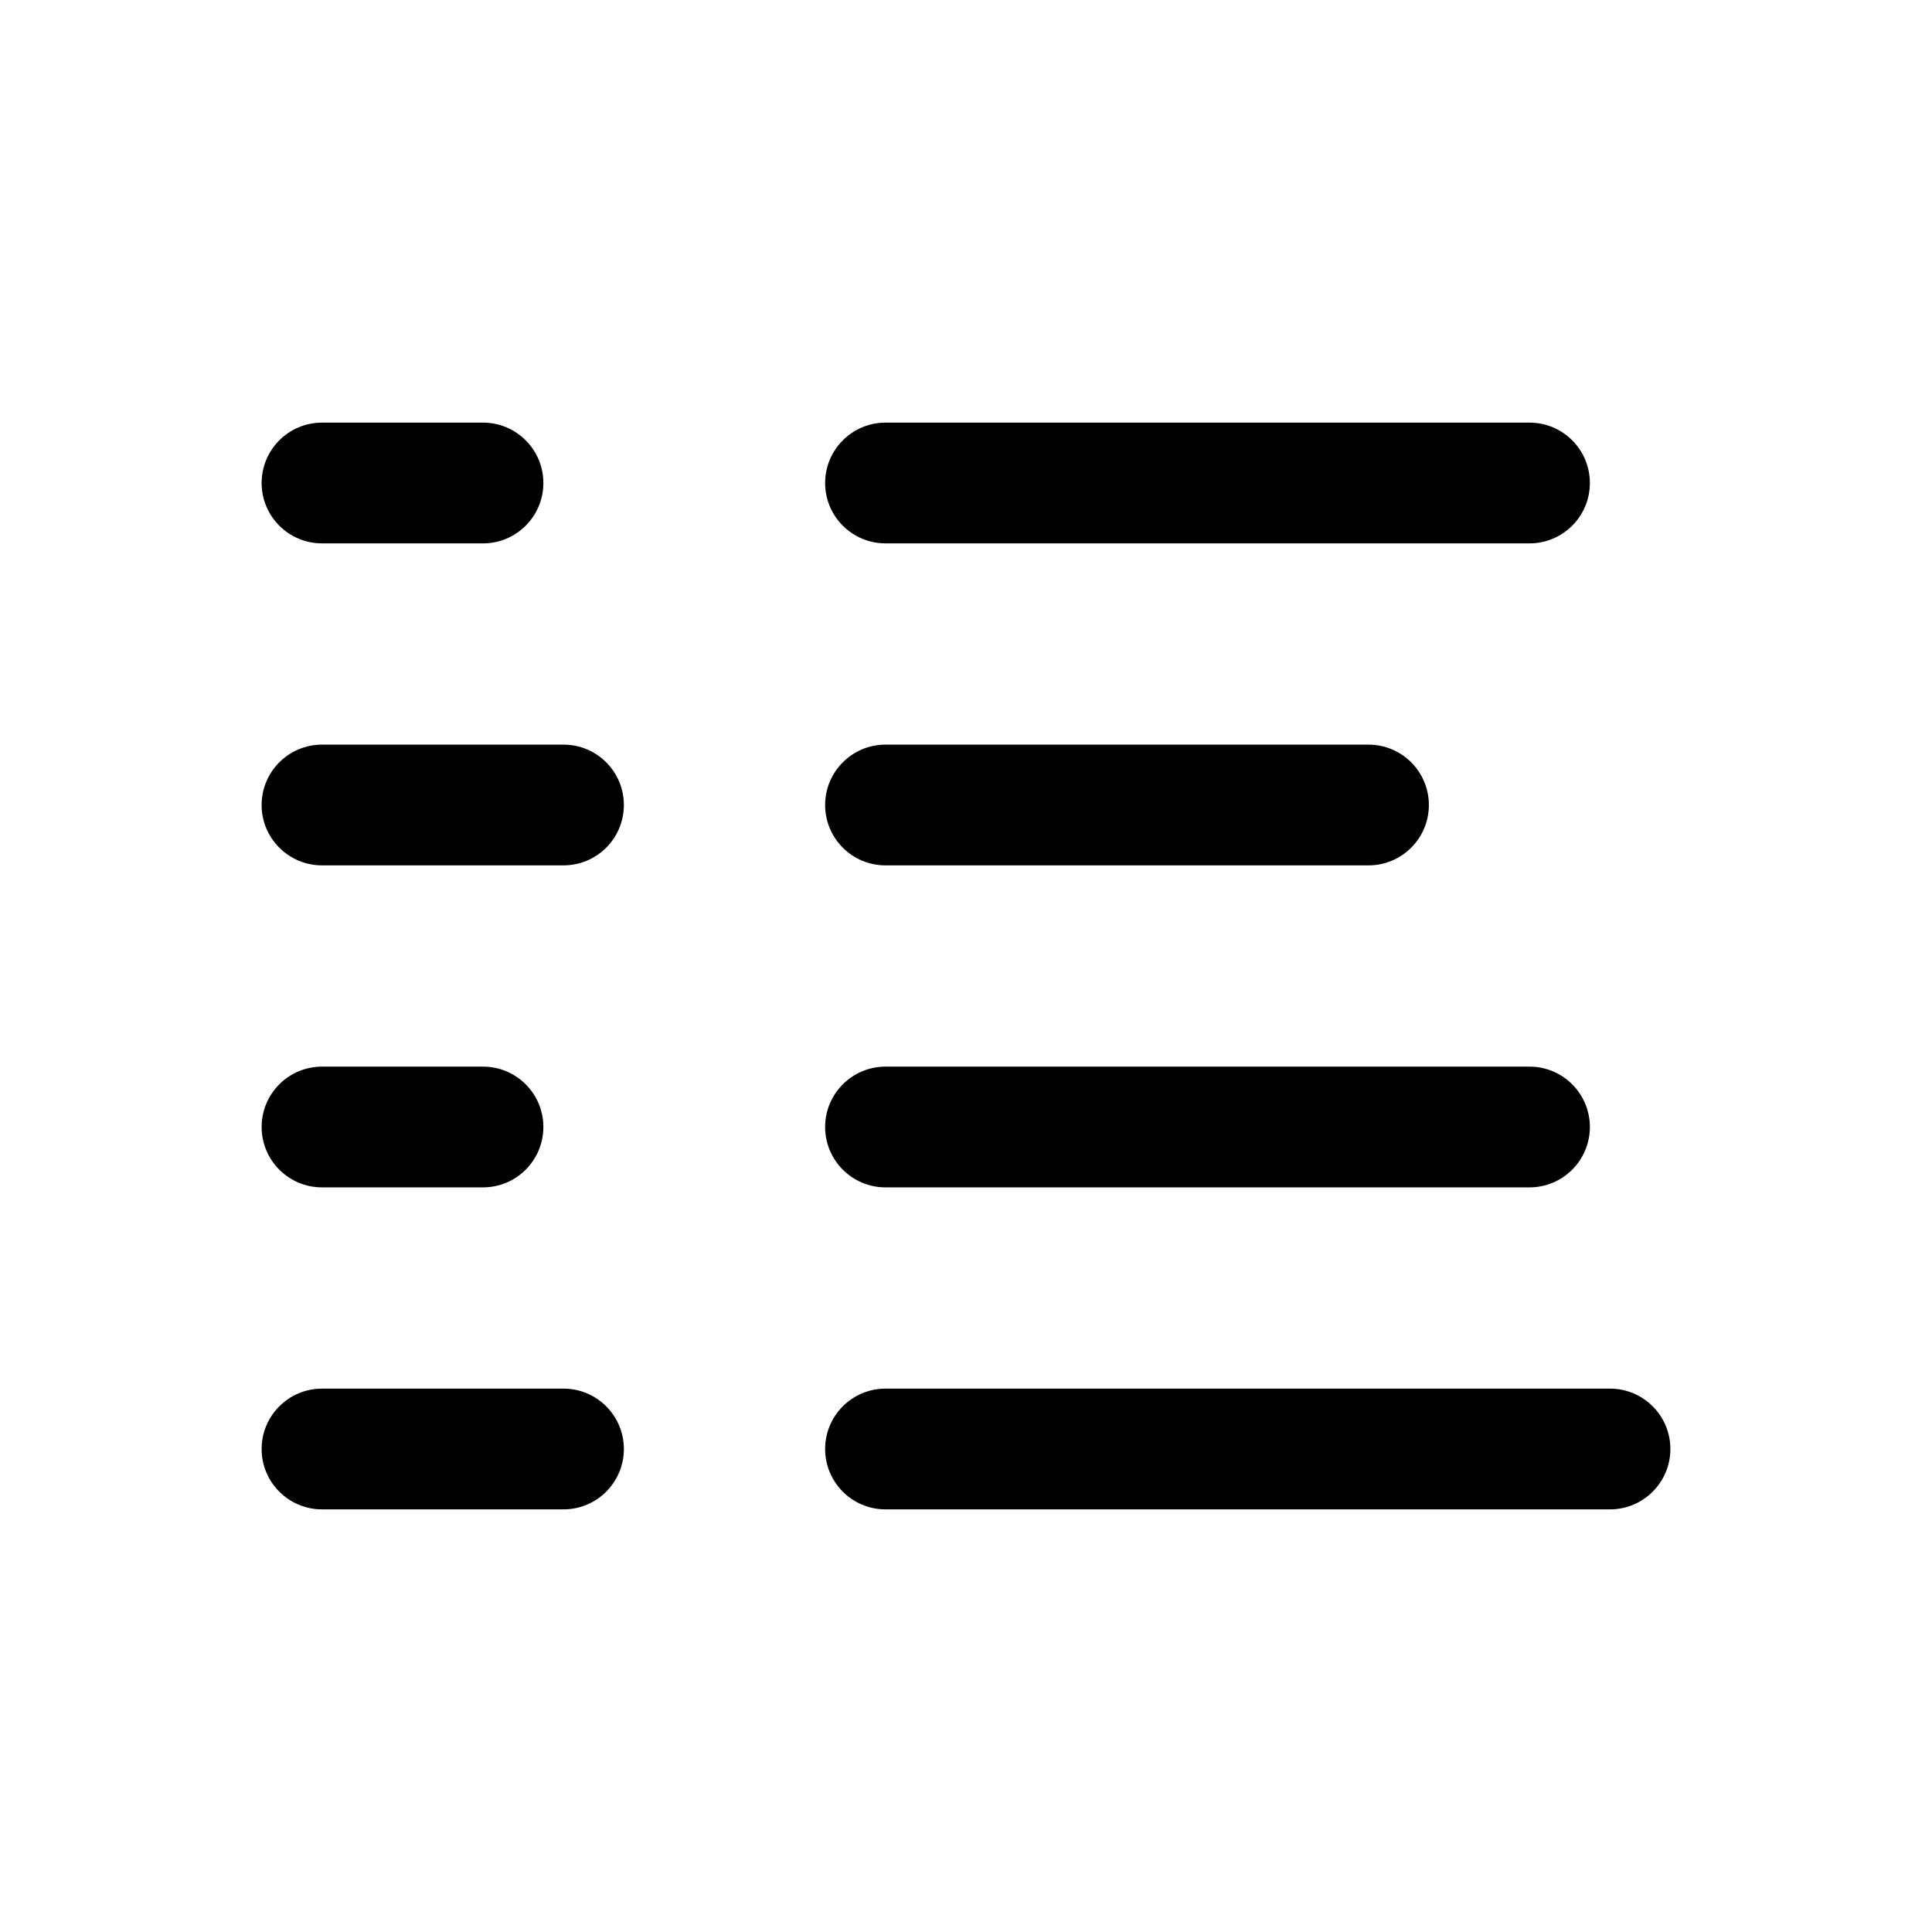 <svg width="24" height="24" viewBox="0 0 24 24" fill="none" xmlns="http://www.w3.org/2000/svg">
<path d="M4 5.25C3.586 5.25 3.25 5.586 3.25 6C3.25 6.414 3.586 6.75 4 6.75H6C6.414 6.75 6.75 6.414 6.75 6C6.75 5.586 6.414 5.25 6 5.25H4Z" fill="black"/>
<path d="M11 9.25C10.586 9.25 10.25 9.586 10.25 10C10.25 10.414 10.586 10.75 11 10.75H17C17.414 10.75 17.75 10.414 17.75 10C17.75 9.586 17.414 9.25 17 9.25H11Z" fill="black"/>
<path d="M3.25 10C3.25 9.586 3.586 9.25 4 9.25H7C7.414 9.25 7.75 9.586 7.75 10C7.75 10.414 7.414 10.75 7 10.75H4C3.586 10.75 3.25 10.414 3.25 10Z" fill="black"/>
<path d="M4 13.25C3.586 13.25 3.25 13.586 3.25 14C3.25 14.414 3.586 14.75 4 14.75H6C6.414 14.75 6.75 14.414 6.75 14C6.75 13.586 6.414 13.25 6 13.25H4Z" fill="black"/>
<path d="M3.25 18C3.25 17.586 3.586 17.25 4 17.25H7C7.414 17.25 7.75 17.586 7.75 18C7.75 18.414 7.414 18.75 7 18.75H4C3.586 18.75 3.25 18.414 3.25 18Z" fill="black"/>
<path d="M11 5.25C10.586 5.25 10.25 5.586 10.25 6C10.25 6.414 10.586 6.75 11 6.75H19C19.414 6.75 19.75 6.414 19.75 6C19.75 5.586 19.414 5.25 19 5.25H11Z" fill="black"/>
<path d="M10.25 14C10.25 13.586 10.586 13.25 11 13.25H19C19.414 13.25 19.75 13.586 19.75 14C19.75 14.414 19.414 14.75 19 14.75H11C10.586 14.75 10.25 14.414 10.25 14Z" fill="black"/>
<path d="M11 17.25C10.586 17.25 10.25 17.586 10.25 18C10.25 18.414 10.586 18.75 11 18.75H20C20.414 18.75 20.75 18.414 20.75 18C20.75 17.586 20.414 17.25 20 17.25H11Z" fill="black"/>
</svg>
